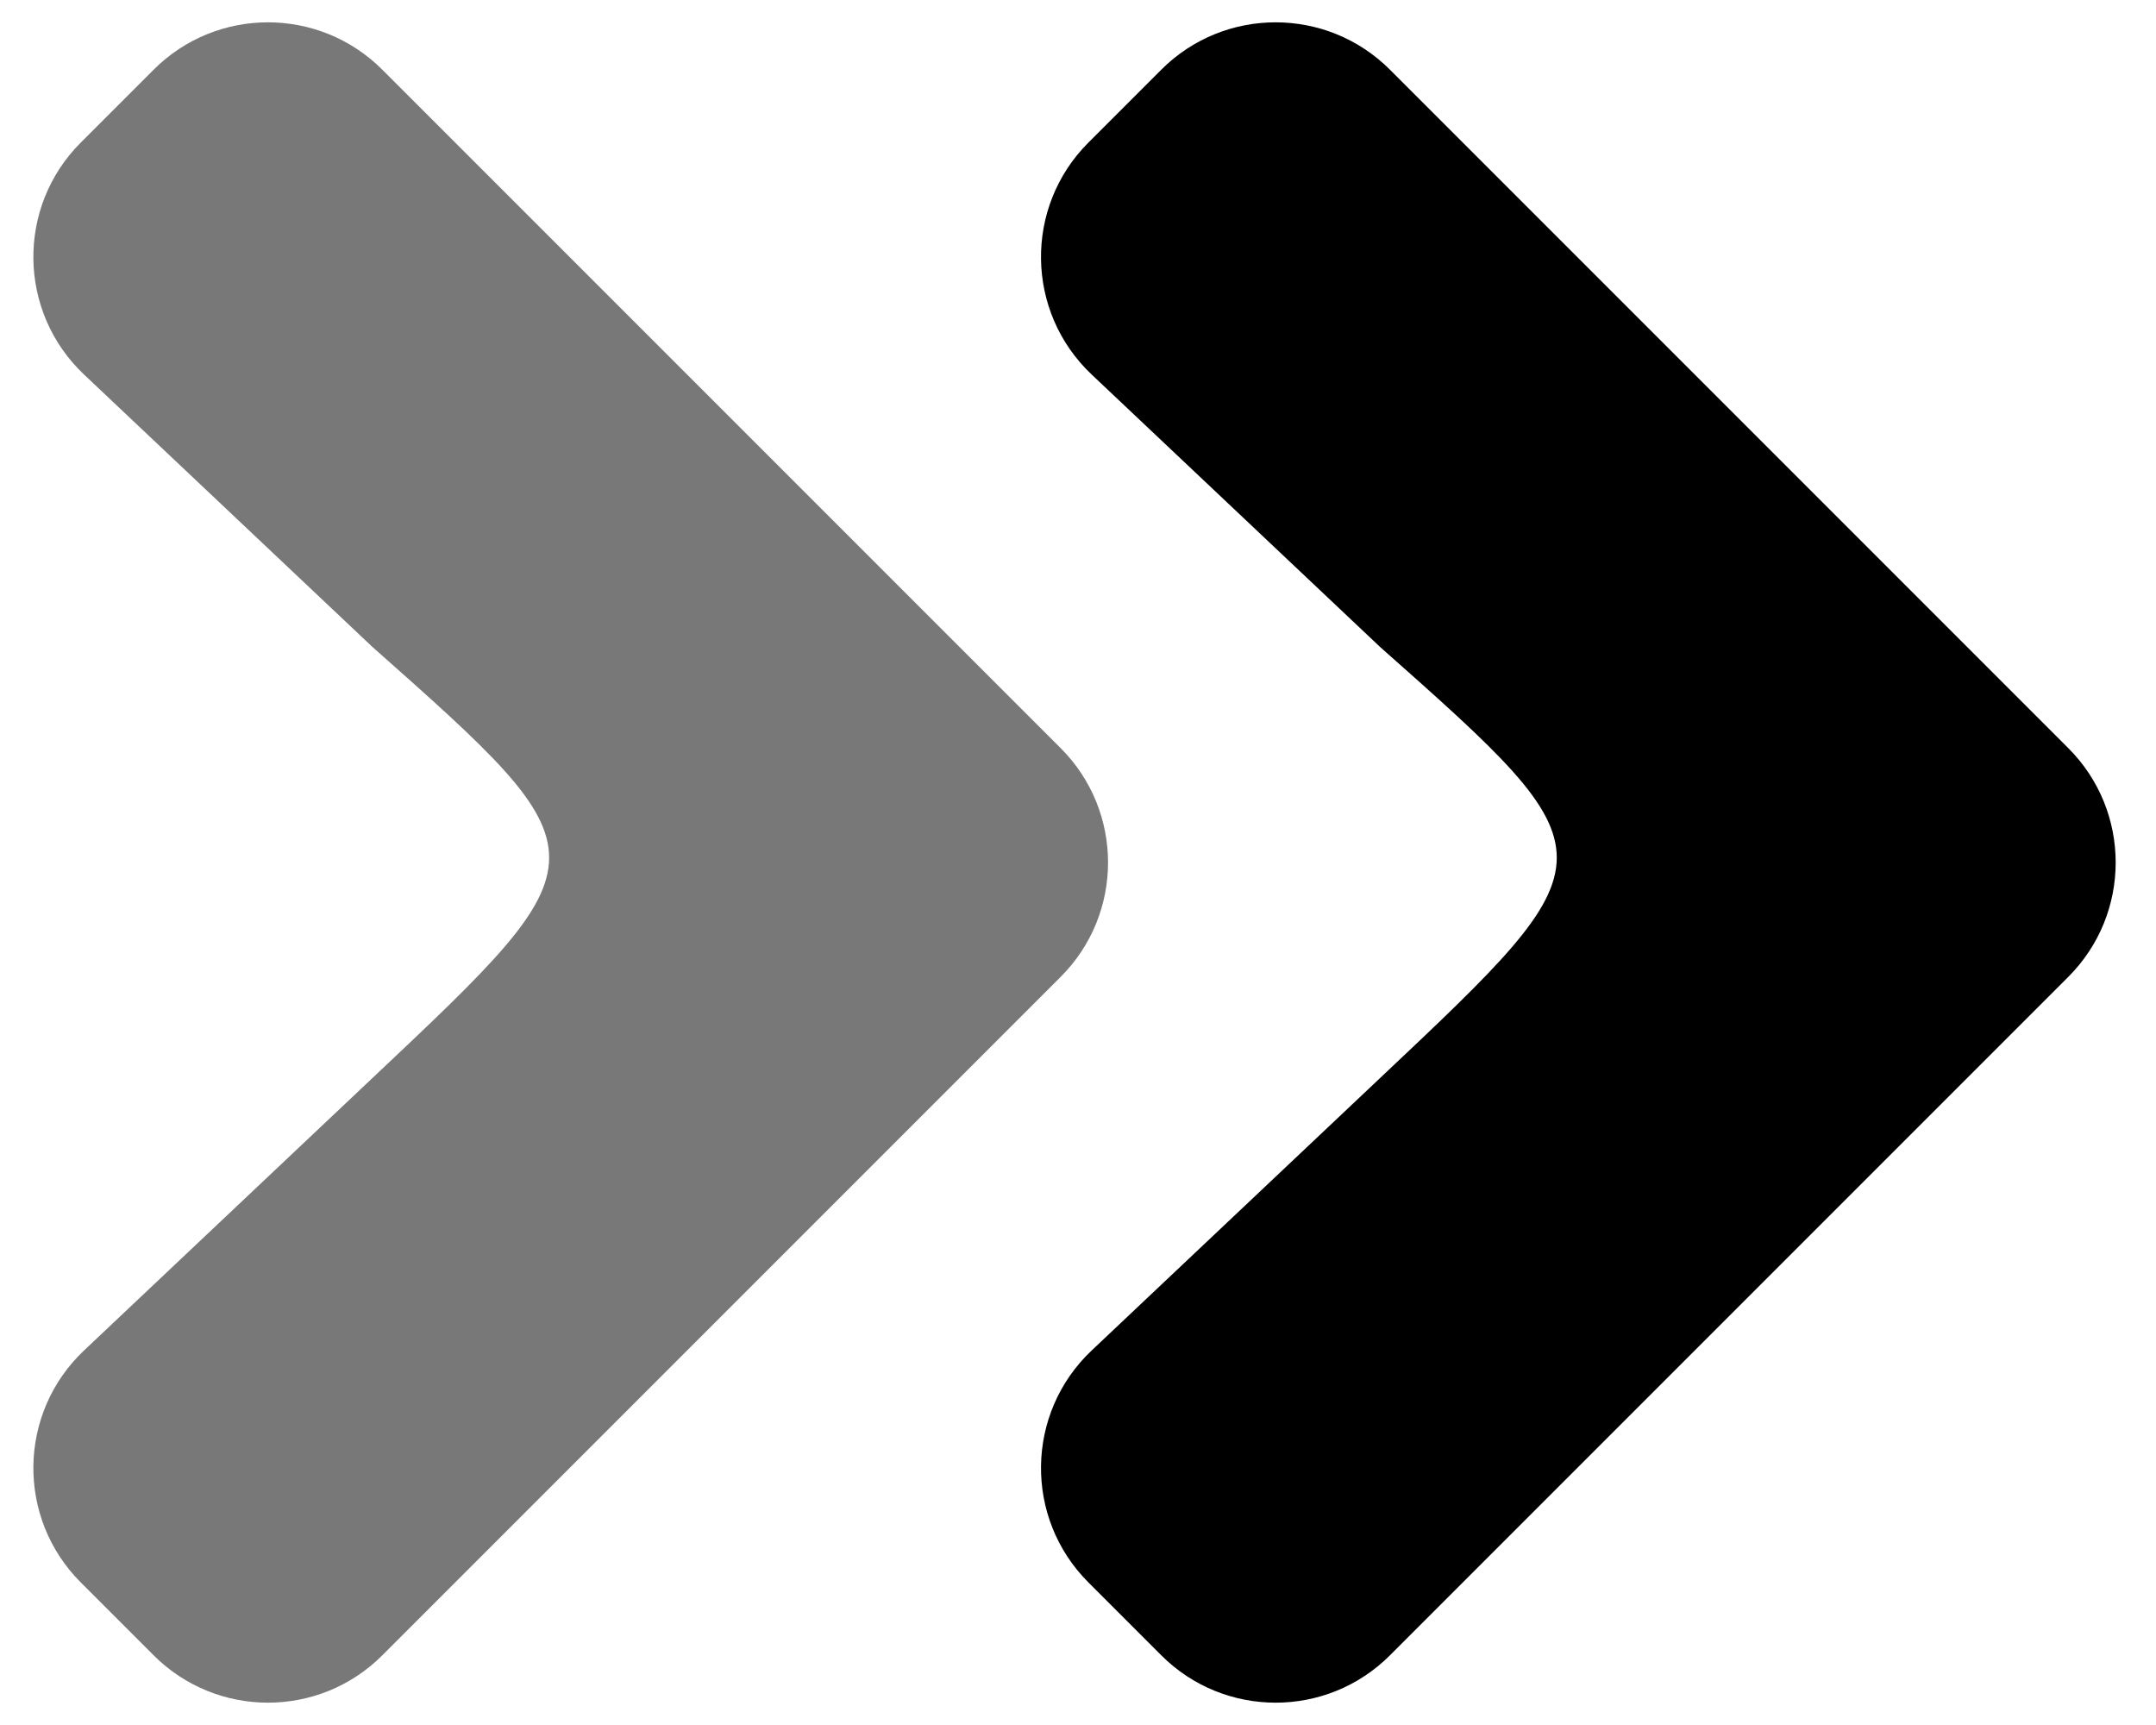 <?xml version="1.0" encoding="UTF-8" standalone="no"?>
<svg
   viewBox="0 0 640 512"
   version="1.1"
   id="svg4"
   sodipodi:docname="fa-background.svg"
   inkscape:version="1.1 (ce6663b3b7, 2021-05-25)"
   xmlns:inkscape="http://www.inkscape.org/namespaces/inkscape"
   xmlns:sodipodi="http://sodipodi.sourceforge.net/DTD/sodipodi-0.dtd"
   xmlns="http://www.w3.org/2000/svg"
   xmlns:svg="http://www.w3.org/2000/svg"
   xmlns:rdf="http://www.w3.org/1999/02/22-rdf-syntax-ns#"
   xmlns:cc="http://creativecommons.org/ns#"
   xmlns:dc="http://purl.org/dc/elements/1.1/">
  <defs
     id="defs8" />
  <sodipodi:namedview
     pagecolor="#ffffff"
     bordercolor="#666666"
     borderopacity="1"
     objecttolerance="10"
     gridtolerance="10"
     guidetolerance="10"
     inkscape:pageopacity="0"
     inkscape:pageshadow="2"
     inkscape:window-width="1920"
     inkscape:window-height="1016"
     id="namedview6"
     showgrid="false"
     inkscape:zoom="0.65186406"
     inkscape:cx="75.936078"
     inkscape:cy="154.17325"
     inkscape:window-x="1920"
     inkscape:window-y="27"
     inkscape:window-maximized="1"
     inkscape:current-layer="svg4"
     inkscape:pagecheckerboard="0" />
  <!-- Font Awesome Free 5.15.1 by @fontawesome - https://fontawesome.com License - https://fontawesome.com/license/free (Icons: CC BY 4.0, Fonts: SIL OFL 1.1, Code: MIT License) -->
  <g
     id="g825">
    <path
       d="m 409.643,320 -85.584,80.832 c -19.662,18.572 -20.108,49.712 -0.982,68.838 l 21.644,21.644 c 18.746,18.746 49.138,18.746 67.882,0 l 201.37,-201.372 c 18.746,-18.746 18.746,-49.138 0,-67.882 L 412.601,20.686 c -18.746,-18.746 -49.138,-18.746 -67.882,0 l -21.644,21.644 c -19.124,19.124 -18.68,50.266 0.982,68.838 l 85.586,80.832 c 70.128,62.134 69.814,62.161 0,128 z"
       id="path2"
       sodipodi:nodetypes="ccsscccccsccc"
       style="stroke-width:1" />
    <path
       d="m 110.531,320 -85.584,80.832 c -19.662,18.572 -20.108,49.712 -0.982,68.838 l 21.644,21.644 c 18.746,18.746 49.138,18.746 67.882,0 l 201.37,-201.372 c 18.746,-18.746 18.746,-49.138 0,-67.882 L 113.489,20.686 c -18.746,-18.746 -49.138,-18.746 -67.882,0 l -21.644,21.644 C 4.839,61.454 5.283,92.596 24.945,111.168 L 110.531,192 c 70.128,62.134 69.814,62.161 0,128 z"
       id="path2-5"
       sodipodi:nodetypes="ccsscccccsccc"
       style="stroke-width:1;fill:#787878;fill-opacity:1" />
  </g>
</svg>

